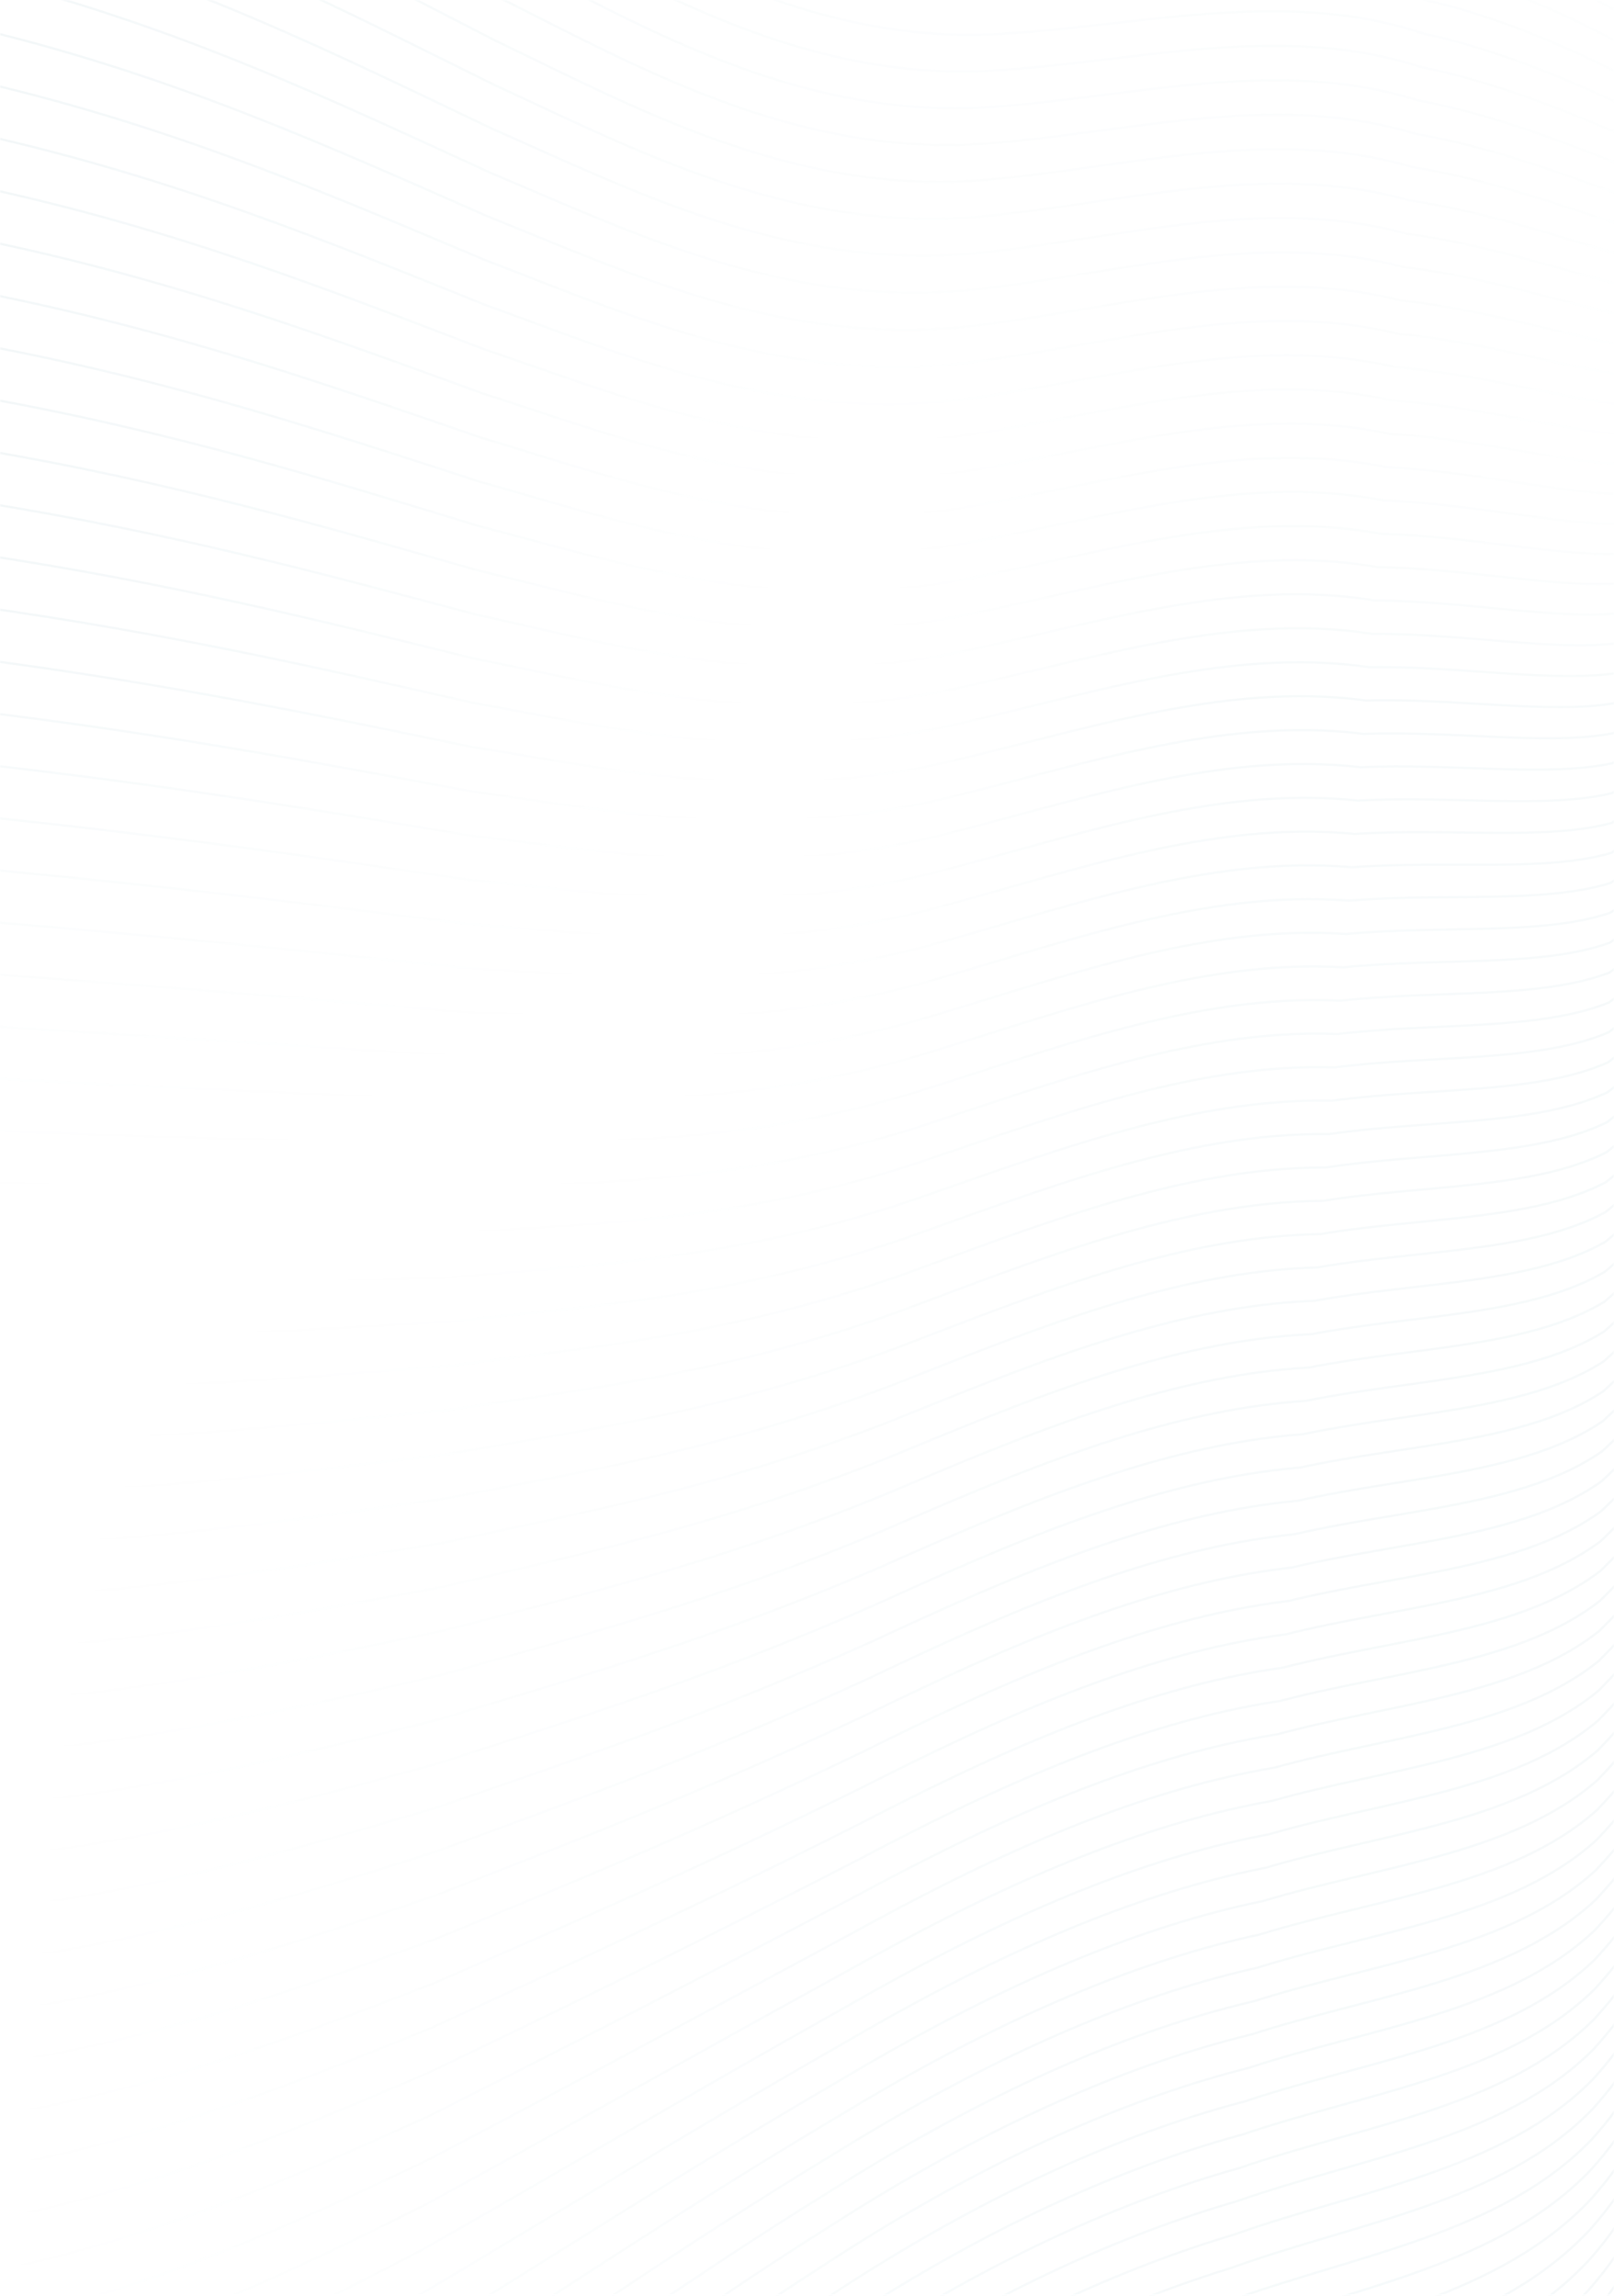 <svg width="720" height="1024" viewBox="0 0 720 1024" fill="none" xmlns="http://www.w3.org/2000/svg">
<g opacity="0.5">
<mask id="mask0" mask-type="alpha" maskUnits="userSpaceOnUse" x="0" y="0" width="720" height="1024">
<rect width="720" height="1024" fill="#F1F5F9"/>
</mask>
<g mask="url(#mask0)">
<path opacity="0.1" d="M735.665 0.316C766.678 6.835 734.681 -30.429 724.973 -33.226C703.199 -48.788 673.868 -64.773 642.752 -74.246C579.26 -99.365 513.082 -81.587 447.139 -82.356C361.514 -83.757 289.743 -136.773 226.786 -179.298C156.468 -228.083 86.802 -280.491 -0.433 -313.121" stroke="url(#paint0_linear)" stroke-miterlimit="10"/>
<path opacity="0.1" d="M735.795 11.581C766.54 18.635 734.772 -17.567 724.771 -19.861C702.742 -34.634 672.929 -50.281 641.474 -59.349C577.943 -83.842 511.791 -65.836 445.978 -66.044C360.569 -66.742 289.025 -118.297 226.12 -159.558C155.979 -206.999 86.326 -257.973 -0.883 -289.794" stroke="url(#paint1_linear)" stroke-miterlimit="10"/>
<path opacity="0.1" d="M735.919 22.814C766.397 30.409 734.856 -4.73 724.569 -6.523C702.286 -20.513 671.984 -35.821 640.196 -44.485C576.626 -68.352 510.5 -50.118 444.818 -49.759C359.617 -49.759 288.354 -99.86 225.488 -139.856C155.496 -185.968 85.857 -235.456 -1.313 -266.442" stroke="url(#paint2_linear)" stroke-miterlimit="10"/>
<path opacity="0.1" d="M736.05 34.053C766.241 42.176 734.948 8.139 724.374 6.835C701.83 -6.373 671.046 -21.341 638.918 -29.595C575.309 -52.843 509.184 -34.387 443.658 -33.454C358.672 -32.744 287.624 -81.404 224.856 -120.162C155.014 -164.91 85.381 -212.945 -1.737 -243.103" stroke="url(#paint3_linear)" stroke-miterlimit="10"/>
<path opacity="0.1" d="M736.18 45.299C766.111 53.95 735.033 20.956 724.172 20.18C701.354 7.754 670.107 -6.875 637.634 -14.724C573.992 -37.346 507.899 -18.636 442.497 -17.163C357.746 -15.754 286.92 -62.954 224.223 -100.427C154.525 -143.846 84.905 -190.394 -2.167 -219.731" stroke="url(#paint4_linear)" stroke-miterlimit="10"/>
<path opacity="0.1" d="M736.31 56.532C765.967 65.712 735.124 33.786 723.969 33.513C700.923 21.869 669.168 7.585 636.356 0.147C572.681 -21.85 506.621 -2.95 441.336 -0.883C356.774 1.235 286.215 -44.517 223.591 -80.719C154.075 -122.795 84.436 -167.883 -2.591 -196.418" stroke="url(#paint5_linear)" stroke-miterlimit="10"/>
<path opacity="0.1" d="M736.441 67.765C765.824 77.479 735.209 46.629 723.767 46.858C700.467 35.996 668.229 22.052 635.104 15.017C571.391 -6.353 505.37 12.774 440.176 15.408C355.823 18.231 285.512 -26.068 222.952 -61.011C153.554 -101.738 83.96 -145.398 -3.041 -173.098" stroke="url(#paint6_linear)" stroke-miterlimit="10"/>
<path opacity="0.1" d="M736.565 79.004C765.68 89.246 735.3 59.447 723.572 60.203C700.011 50.124 667.29 36.525 633.801 29.894C570.048 9.143 504.066 28.499 439.016 31.7C354.877 35.227 284.808 -7.624 222.32 -41.316C153.071 -80.68 83.484 -122.899 -3.445 -149.739" stroke="url(#paint7_linear)" stroke-miterlimit="10"/>
<path opacity="0.1" d="M736.695 90.244C765.537 101.02 735.391 72.302 723.37 73.548C699.554 64.251 666.351 50.991 632.516 44.765C568.731 24.64 502.781 44.217 437.855 47.985C353.925 52.216 284.103 10.825 221.687 -21.596C152.589 -59.623 83.014 -100.362 -3.875 -126.4" stroke="url(#paint8_linear)" stroke-miterlimit="10"/>
<path opacity="0.1" d="M736.825 101.483C765.393 112.787 735.476 85.139 723.135 86.886C699.065 78.378 665.38 65.457 631.212 59.642C567.388 40.136 501.432 59.942 436.669 64.277C352.947 69.212 283.373 29.268 221.029 -1.881C152.119 -38.565 82.538 -77.844 -4.299 -103.061" stroke="url(#paint9_linear)" stroke-miterlimit="10"/>
<path opacity="0.1" d="M736.956 112.716C765.25 124.555 735.561 97.982 722.966 100.231C698.649 92.499 664.468 79.924 629.961 74.513C566.071 55.606 500.167 75.666 435.535 80.569C352.029 86.208 282.696 47.712 220.397 17.827C151.618 -17.508 82.07 -55.333 -4.729 -79.722" stroke="url(#paint10_linear)" stroke-miterlimit="10"/>
<path opacity="0.1" d="M737.086 123.955C765.119 136.342 735.646 110.819 722.744 113.576C698.166 106.627 663.503 94.39 628.657 89.39C564.767 71.136 498.85 91.385 434.381 96.854C351.077 103.204 281.985 66.155 219.79 37.528C151.135 3.576 81.593 -32.815 -5.153 -56.402" stroke="url(#paint11_linear)" stroke-miterlimit="10"/>
<path opacity="0.1" d="M737.21 135.194C764.963 148.09 735.737 123.655 722.568 126.921C697.735 120.754 662.59 108.856 627.385 104.26C563.489 86.625 497.579 107.109 433.22 113.146C350.131 120.193 281.28 84.604 219.151 57.243C150.646 24.607 81.117 -10.297 -5.583 -33.037" stroke="url(#paint12_linear)" stroke-miterlimit="10"/>
<path opacity="0.1" d="M737.34 146.434C764.819 159.857 735.821 136.498 722.346 140.26C697.259 134.881 661.631 123.31 626.101 119.137C562.127 102.128 496.268 122.827 432.04 129.438C349.179 137.222 280.55 103.047 218.519 76.957C150.163 45.664 80.648 12.213 -6.007 -9.698" stroke="url(#paint13_linear)" stroke-miterlimit="10"/>
<path opacity="0.1" d="M737.471 157.673C764.676 171.625 735.913 149.335 722.164 153.605C696.823 149.002 660.713 137.789 624.843 134.008C560.83 117.625 494.998 138.572 430.9 145.743C348.234 154.172 279.899 121.491 217.887 96.665C149.681 66.722 80.172 34.732 -6.437 13.642" stroke="url(#paint14_linear)" stroke-miterlimit="10"/>
<path opacity="0.1" d="M737.601 168.906C764.533 183.398 735.997 162.171 721.955 166.95C696.353 163.13 659.76 152.255 623.552 148.885C559.513 133.121 493.732 154.276 429.739 161.995C347.282 171.155 279.142 139.921 217.254 116.36C149.192 87.766 79.696 57.236 -6.861 36.968" stroke="url(#paint15_linear)" stroke-miterlimit="10"/>
<path opacity="0.1" d="M737.732 180.145C764.389 195.14 736.089 175.008 721.766 180.295C695.917 177.257 658.835 166.729 622.287 163.756C558.196 148.618 492.429 169.995 428.578 178.294C346.337 188.158 278.464 158.371 216.622 136.068C148.71 108.843 79.227 79.761 -7.292 60.294" stroke="url(#paint16_linear)" stroke-miterlimit="10"/>
<path opacity="0.1" d="M737.856 191.385C764.246 206.933 736.174 187.851 721.557 193.634C695.48 191.385 657.89 181.195 620.997 178.639C556.879 164.114 491.125 185.719 427.418 194.592C345.385 205.166 277.76 176.827 216.009 155.795C148.208 129.901 78.751 102.278 -7.715 83.659" stroke="url(#paint17_linear)" stroke-miterlimit="10"/>
<path opacity="0.1" d="M737.986 202.624C764.103 218.7 736.265 200.668 721.362 206.979C695.004 205.512 656.951 195.661 619.725 193.503C555.562 179.598 489.821 201.444 426.258 210.89C344.44 222.162 277.056 195.277 215.357 175.503C147.739 150.958 78.282 124.796 -8.145 106.998" stroke="url(#paint18_linear)" stroke-miterlimit="10"/>
<path opacity="0.1" d="M738.117 213.857C763.959 230.468 736.35 213.524 721.166 220.324C694.548 219.633 656.012 210.128 618.448 208.381C554.245 195.107 488.517 217.162 425.097 227.189C343.488 239.152 276.352 213.72 214.705 195.244C147.243 172.048 77.799 147.347 -8.582 130.377" stroke="url(#paint19_linear)" stroke-miterlimit="10"/>
<path opacity="0.1" d="M738.247 225.096C763.815 242.235 736.441 226.4 720.964 233.669C694.091 233.76 655.073 224.594 617.169 223.238C552.928 210.591 487.246 232.874 423.936 243.448C342.536 256.128 275.641 232.144 214.085 214.9C146.773 193.073 77.329 169.819 -9 153.683" stroke="url(#paint20_linear)" stroke-miterlimit="10"/>
<path opacity="0.1" d="M738.371 236.316C763.672 253.983 736.526 239.184 720.769 246.988C693.642 247.868 654.141 239.041 615.899 238.109C551.618 226.08 485.962 248.592 422.783 259.733C341.598 273.124 274.944 250.606 213.46 234.614C146.285 214.15 76.861 192.343 -9.423 177.022" stroke="url(#paint21_linear)" stroke-miterlimit="10"/>
<path opacity="0.1" d="M738.501 247.575C763.529 265.777 736.617 252.04 720.56 260.352C693.179 262.015 653.196 253.527 614.608 252.999C550.294 241.603 484.664 264.329 421.635 276.045C340.659 290.133 274.253 269.056 212.841 254.342C145.822 235.188 76.404 214.861 -9.834 200.362" stroke="url(#paint22_linear)" stroke-miterlimit="10"/>
<path opacity="0.1" d="M738.631 258.807C763.405 277.544 736.676 264.877 720.377 273.698C692.742 276.142 652.27 267.993 613.343 267.876C548.991 257.099 483.386 280.054 420.468 292.336C339.707 307.129 273.542 287.499 212.202 274.082C145.326 256.278 75.948 237.404 -10.264 223.733" stroke="url(#paint23_linear)" stroke-miterlimit="10"/>
<path opacity="0.1" d="M738.762 270.047C763.242 289.311 736.806 277.72 720.162 287.043C692.272 290.263 651.318 282.479 612.052 282.746C547.661 272.596 482.083 295.785 419.295 308.622C338.742 324.125 272.825 305.949 211.556 293.764C144.831 277.303 75.439 259.864 -10.701 247.04" stroke="url(#paint24_linear)" stroke-miterlimit="10"/>
<path opacity="0.1" d="M738.892 281.299C763.098 301.092 736.878 290.57 719.986 300.394C691.842 304.404 650.405 296.946 610.8 297.63C546.344 288.092 480.792 311.497 418.108 324.914C337.771 341.121 272.075 324.392 210.891 313.472C144.322 298.36 74.937 282.408 -11.157 270.379" stroke="url(#paint25_linear)" stroke-miterlimit="10"/>
<path opacity="0.1" d="M739.016 292.525C762.955 312.846 736.962 303.393 719.758 313.726C691.36 318.518 649.434 311.399 609.49 312.494C545.027 303.589 479.494 327.221 416.974 341.179C336.845 358.084 271.417 342.816 210.311 333.154C143.885 319.392 74.52 304.899 -11.529 293.699" stroke="url(#paint26_linear)" stroke-miterlimit="10"/>
<path opacity="0.1" d="M739.147 303.765C762.812 324.627 737.054 316.236 719.589 327.072C690.903 332.646 648.528 325.865 608.238 327.365C543.736 319.085 478.23 342.94 415.84 357.491C335.926 375.093 270.739 361.285 209.679 352.888C143.403 340.501 74.077 327.463 -11.979 317.064" stroke="url(#paint27_linear)" stroke-miterlimit="10"/>
<path opacity="0.1" d="M739.277 314.998C762.668 336.388 737.138 329.073 719.36 340.423C690.453 346.773 647.556 340.338 606.934 342.248C542.393 334.588 476.913 358.671 414.653 373.789C334.948 392.128 270.009 379.741 209.02 372.603C142.895 361.52 73.542 349.954 -12.409 340.404" stroke="url(#paint28_linear)" stroke-miterlimit="10"/>
<path opacity="0.1" d="M739.407 326.237C762.525 348.155 737.23 341.883 719.158 353.755C689.997 360.926 646.618 354.798 605.657 357.112C541.076 350.078 475.622 374.389 413.493 390.074C334.009 409.078 269.298 398.178 208.388 392.31C142.406 382.59 73.073 372.472 -12.82 363.743" stroke="url(#paint29_linear)" stroke-miterlimit="10"/>
<path opacity="0.1" d="M739.512 337.476C762.329 359.922 737.288 354.746 718.93 367.1C689.515 375.021 645.653 369.265 604.353 371.99C539.733 365.581 474.305 390.107 412.306 406.36C333.025 426.087 268.568 416.621 207.729 412.018C141.884 403.648 72.571 394.983 -13.276 387.082" stroke="url(#paint30_linear)" stroke-miterlimit="10"/>
<path opacity="0.1" d="M739.662 348.716C762.238 371.69 737.406 367.622 718.761 380.445C689.085 389.148 644.74 383.705 603.095 386.86C538.442 381.077 473.041 405.831 411.172 422.651C332.099 443.083 267.89 435.038 207.117 431.726C141.441 424.724 72.121 417.501 -13.693 410.421" stroke="url(#paint31_linear)" stroke-miterlimit="10"/>
<path opacity="0.1" d="M739.792 359.948C762.095 383.457 737.491 380.426 718.558 393.79C688.628 403.276 643.801 398.197 601.817 401.737C537.125 396.574 471.75 421.556 410.011 438.943C331.128 460.079 267.186 453.514 206.484 451.441C140.952 445.762 71.651 440.019 -14.123 433.76" stroke="url(#paint32_linear)" stroke-miterlimit="10"/>
<path opacity="0.1" d="M739.922 371.188C761.957 395.225 737.582 393.262 718.356 407.129C688.172 417.397 642.856 412.664 600.539 416.608C535.808 412.045 470.458 437.274 408.87 455.229C330.221 477.068 266.501 471.957 205.871 471.149C140.469 466.82 71.175 462.537 -14.547 457.106" stroke="url(#paint33_linear)" stroke-miterlimit="10"/>
<path opacity="0.1" d="M740.052 382.427C761.814 406.992 737.666 406.105 718.154 420.474C687.722 431.524 641.917 427.137 599.261 431.485C534.491 427.573 469.161 452.999 407.69 471.52C329.256 494.064 265.777 490.426 205.219 490.857C139.987 487.877 70.706 485.048 -14.971 480.426" stroke="url(#paint34_linear)" stroke-miterlimit="10"/>
<path opacity="0.1" d="M740.163 393.667C761.677 418.766 737.738 418.942 717.939 433.819C687.246 445.652 640.959 441.603 597.983 446.356C533.181 443.096 467.877 468.717 406.537 487.812C328.305 511.06 265.067 508.85 204.594 510.565C139.505 508.935 70.237 507.566 -15.395 503.785" stroke="url(#paint35_linear)" stroke-miterlimit="10"/>
<path opacity="0.1" d="M740.307 404.899C761.527 430.533 737.843 431.778 717.756 447.164C686.809 459.779 640.039 456.07 596.699 461.233C531.858 458.56 466.58 484.442 405.37 504.104C327.359 528.056 264.369 527.293 203.922 530.279C138.983 529.992 69.722 530.083 -15.858 527.124" stroke="url(#paint36_linear)" stroke-miterlimit="10"/>
<path opacity="0.1" d="M740.437 416.139C761.384 442.301 737.934 444.615 717.554 460.47C686.353 473.9 639.114 470.536 595.434 476.104C530.554 474.057 465.302 500.166 404.222 520.389C326.421 545.046 263.678 545.737 203.336 549.987C138.546 551.05 69.298 552.595 -16.242 550.463" stroke="url(#paint37_linear)" stroke-miterlimit="10"/>
<path opacity="0.1" d="M740.567 427.378C761.24 454.068 738.018 457.458 717.352 473.848C685.896 488.027 638.162 485.002 594.136 490.981C529.217 489.559 463.991 515.884 403.042 536.681C325.462 562.041 262.948 564.186 202.677 569.695C138.037 572.107 68.802 575.113 -16.686 573.802" stroke="url(#paint38_linear)" stroke-miterlimit="10"/>
<path opacity="0.1" d="M740.698 438.617C761.097 465.835 738.09 470.295 717.157 487.193C685.44 502.155 637.223 499.469 592.866 505.851C527.907 505.056 462.707 531.609 401.888 552.973C324.51 579.05 262.251 582.629 202.051 589.403C137.562 593.164 68.333 597.63 -17.109 597.148" stroke="url(#paint39_linear)" stroke-miterlimit="10"/>
<path opacity="0.1" d="M740.815 449.857C760.941 477.603 738.208 483.105 716.942 500.538C684.997 516.282 636.271 513.935 591.568 520.748C526.577 520.572 461.403 547.353 400.715 569.278C323.546 596.053 261.534 601.092 201.406 609.137C137.06 614.242 67.851 620.161 -17.546 620.507" stroke="url(#paint40_linear)" stroke-miterlimit="10"/>
<path opacity="0.1" d="M740.952 461.089C760.81 489.37 738.286 495.974 716.752 513.896C684.534 530.429 635.339 528.421 590.277 535.618C525.247 536.068 460.093 563.071 399.541 585.57C322.613 613.042 260.816 619.542 200.76 628.845C136.564 635.299 67.361 642.679 -17.99 643.839" stroke="url(#paint41_linear)" stroke-miterlimit="10"/>
<path opacity="0.1" d="M741.083 472.316C760.641 501.131 738.371 508.824 716.55 527.209C684.078 544.518 634.407 542.855 589.026 550.463C523.956 551.532 458.828 578.764 398.407 601.829C321.661 630.006 260.138 637.953 200.154 648.521C136.108 656.344 66.918 665.164 -18.387 667.153" stroke="url(#paint42_linear)" stroke-miterlimit="10"/>
<path opacity="0.1" d="M741.213 483.568C760.523 512.905 738.455 521.647 716.355 540.567C683.621 558.658 633.462 557.341 587.748 565.34C522.639 567.035 457.537 594.488 397.247 618.147C320.716 647.034 259.434 656.428 199.522 668.261C135.632 677.388 66.442 687.714 -18.817 690.524" stroke="url(#paint43_linear)" stroke-miterlimit="10"/>
<path opacity="0.1" d="M741.344 494.807C760.38 524.679 738.547 534.484 716.153 553.912C683.165 572.785 632.523 571.807 586.464 580.224C521.323 582.538 456.247 610.213 396.099 634.419C319.777 664.004 258.743 674.839 198.902 687.956C135.15 698.452 65.98 710.206 -19.228 713.844" stroke="url(#paint44_linear)" stroke-miterlimit="10"/>
<path opacity="0.1" d="M741.467 506.04C760.236 536.446 738.631 547.327 715.95 567.25C682.702 586.912 631.584 586.273 585.185 595.094C519.992 598.034 454.955 625.944 394.925 650.711C318.818 680.999 258.026 693.321 198.25 707.664C134.654 719.509 65.497 732.724 -19.672 737.183" stroke="url(#paint45_linear)" stroke-miterlimit="10"/>
<path opacity="0.1" d="M741.598 517.299C760.093 548.233 738.723 560.183 715.749 580.615C682.259 601.06 630.645 600.76 583.908 609.985C518.715 613.551 453.665 641.682 393.765 667.016C317.867 698.015 257.322 711.764 197.618 727.391C134.165 740.586 65.021 755.261 -20.128 760.549" stroke="url(#paint46_linear)" stroke-miterlimit="10"/>
<path opacity="0.1" d="M741.728 528.519C759.95 559.981 738.807 573.001 715.553 593.941C681.802 615.161 629.706 615.207 582.63 624.842C517.378 629.034 452.374 657.387 392.605 683.288C316.922 714.992 256.611 730.227 196.986 747.08C133.683 761.624 64.545 777.721 -20.526 783.868" stroke="url(#paint47_linear)" stroke-miterlimit="10"/>
<path opacity="0.1" d="M741.858 539.758C759.806 571.755 738.898 585.843 715.35 607.285C681.346 629.288 628.767 629.673 581.352 639.713C516.061 644.53 451.076 673.111 391.444 699.58C315.97 731.981 255.907 748.638 196.353 766.794C133.2 782.682 64.076 800.271 -20.95 807.214" stroke="url(#paint48_linear)" stroke-miterlimit="10"/>
<path opacity="0.1" d="M741.989 550.991C759.663 583.522 738.983 598.68 715.149 620.624C680.89 643.442 627.79 644.139 580.068 654.59C514.744 660.027 449.786 688.829 390.284 715.871C315.018 748.983 255.203 767.094 195.721 786.508C132.712 803.745 63.6 822.795 -21.373 830.553" stroke="url(#paint49_linear)" stroke-miterlimit="10"/>
<path opacity="0.1" d="M742.119 562.23C759.526 595.29 739.081 611.517 714.953 633.943C680.44 657.517 626.89 658.58 578.797 669.434C513.434 675.497 448.501 704.528 389.136 732.131C314.079 765.946 254.505 785.504 195.095 806.184C132.235 824.77 63.137 845.3 -21.797 853.86" stroke="url(#paint50_linear)" stroke-miterlimit="10"/>
<path opacity="0.1" d="M742.243 573.47C759.376 607.057 739.159 624.32 714.751 647.314C679.977 671.664 625.944 673.072 577.512 684.337C512.11 691.02 447.204 720.278 387.969 748.449C313.147 782.962 253.821 803.974 194.449 825.918C131.746 845.854 62.654 867.817 -22.234 877.225" stroke="url(#paint51_linear)" stroke-miterlimit="10"/>
<path opacity="0.1" d="M742.373 584.709C759.232 618.825 739.25 637.196 714.549 660.653C679.527 685.791 625.006 687.538 576.235 699.208C510.793 706.516 445.913 735.997 386.809 764.734C312.175 799.938 253.091 822.423 193.836 845.632C131.251 866.911 62.198 890.335 -22.605 900.564" stroke="url(#paint52_linear)" stroke-miterlimit="10"/>
<path opacity="0.1" d="M742.504 595.948C759.089 630.592 739.336 650.059 714.347 673.998C679.071 699.919 624.067 702.031 574.957 714.085C509.477 722.013 444.623 751.721 385.649 781.026C311.224 816.954 252.387 840.867 193.191 865.34C130.782 887.969 61.716 912.853 -23.081 923.91" stroke="url(#paint53_linear)" stroke-miterlimit="10"/>
<path opacity="0.1" d="M742.635 607.181C758.933 642.386 739.427 662.869 714.145 687.369C678.615 714.098 623.129 716.504 573.673 728.982C508.16 737.535 443.332 767.446 384.488 797.344C310.279 833.95 251.683 859.31 192.54 885.048C130.28 909.026 61.221 935.364 -23.524 947.249" stroke="url(#paint54_linear)" stroke-miterlimit="10"/>
<path opacity="0.1" d="M742.771 618.421C758.815 654.133 739.512 675.712 713.962 700.688C678.171 728.174 622.203 730.944 572.408 743.833C506.856 753.012 442.021 783.164 383.347 813.59C309.346 850.92 251.005 877.74 191.94 904.737C129.823 930.064 60.777 957.863 -23.922 970.582" stroke="url(#paint55_linear)" stroke-miterlimit="10"/>
<path opacity="0.1" d="M742.889 629.66C758.659 665.901 739.629 688.549 713.747 714.027C677.702 742.294 621.251 745.411 571.117 758.704C505.526 768.483 440.731 798.889 382.167 829.895C308.382 867.935 250.275 896.203 191.288 924.471C129.354 951.141 60.288 980.4 -24.365 993.928" stroke="url(#paint56_linear)" stroke-miterlimit="10"/>
<path opacity="0.1" d="M743.019 640.899C758.516 677.668 739.688 701.386 713.545 727.372C677.246 756.422 620.319 759.877 569.839 773.581C504.209 784.012 439.453 814.607 381.007 846.186C307.43 884.931 249.564 914.64 190.642 944.179C128.82 972.212 59.799 1002.91 -24.802 1017.27" stroke="url(#paint57_linear)" stroke-miterlimit="10"/>
<path opacity="0.1" d="M743.149 652.132C758.372 689.436 739.772 714.222 713.343 740.717C676.795 770.549 619.367 774.343 568.555 788.451C502.892 799.502 438.168 830.331 379.846 862.478C306.478 901.94 248.86 933.096 190.016 963.873C128.35 993.21 59.343 1025.42 -25.22 1040.59" stroke="url(#paint58_linear)" stroke-miterlimit="10"/>
<path opacity="0.1" d="M743.28 663.371C758.229 701.183 739.864 727.065 713.148 754.062C676.339 784.702 618.428 788.81 567.277 803.328C501.576 814.998 436.891 846.056 378.686 878.763C305.533 918.916 248.156 951.539 189.384 983.594C127.868 1014.32 58.893 1047.97 -25.643 1063.94" stroke="url(#paint59_linear)" stroke-miterlimit="10"/>
<path opacity="0.1" d="M743.423 674.611C758.104 712.97 739.968 739.902 712.965 767.4C675.902 798.804 617.508 803.257 566.019 818.199C500.278 830.495 435.599 861.774 377.545 895.055C304.6 935.912 247.471 969.982 188.771 1003.28C127.398 1035.34 58.384 1070.43 -26.054 1087.26" stroke="url(#paint60_linear)" stroke-miterlimit="10"/>
<path opacity="0.1" d="M743.534 685.85C757.942 724.744 740.04 752.738 712.743 780.745C675.426 812.925 616.55 817.743 564.722 833.076C498.948 845.991 434.289 877.499 376.385 911.347C303.655 952.908 246.767 988.432 188.139 1023.02C126.896 1056.45 57.922 1092.96 -26.51 1110.63" stroke="url(#paint61_linear)" stroke-miterlimit="10"/>
<path opacity="0.1" d="M743.664 697.083C757.798 736.512 740.124 765.581 712.541 794.09C674.97 827.052 615.611 832.215 563.444 847.947C497.598 861.487 432.992 893.223 375.204 927.632C302.716 969.897 246.043 1006.9 187.487 1042.76C126.414 1077.52 57.446 1115.53 -26.928 1134.03" stroke="url(#paint62_linear)" stroke-miterlimit="10"/>
<path opacity="0.1" d="M743.795 708.316C757.655 748.273 740.216 778.412 712.346 807.41C674.533 841.154 614.673 846.656 562.16 862.824C496.314 876.991 431.701 908.942 374.044 943.925C301.738 986.893 245.346 1025.32 186.855 1062.43C125.925 1098.55 56.97 1138.01 -27.351 1157.31" stroke="url(#paint63_linear)" stroke-miterlimit="10"/>
<path opacity="0.1" d="M743.925 719.562C757.511 760.047 740.3 791.274 712.143 820.774C674.064 855.327 613.734 861.148 560.894 877.695C495.004 892.487 430.423 924.634 372.896 960.216C300.799 1003.9 244.648 1043.77 186.228 1082.13C125.455 1119.59 56.494 1160.5 -27.769 1180.63" stroke="url(#paint64_linear)" stroke-miterlimit="10"/>
<path opacity="0.1" d="M744.075 730.801C757.4 771.814 740.417 804.091 711.967 834.119C673.633 869.428 612.814 875.615 559.63 892.571C493.7 907.983 429.145 940.384 371.749 976.501C299.867 1020.88 243.97 1062.21 185.609 1101.86C124.979 1140.66 56.05 1183.04 -28.179 1203.99" stroke="url(#paint65_linear)" stroke-miterlimit="10"/>
<path opacity="0.1" d="M744.18 742.04C757.218 783.581 740.477 816.934 711.739 847.464C673.151 883.555 611.85 890.081 558.326 907.442C492.357 923.479 427.829 956.109 370.57 992.793C298.896 1037.87 243.227 1080.65 184.958 1121.56C124.478 1161.72 55.562 1205.56 -28.629 1227.33" stroke="url(#paint66_linear)" stroke-miterlimit="10"/>
<path opacity="0.1" d="M744.31 753.299C757.088 795.375 740.568 829.797 711.544 860.868C672.695 897.741 610.911 904.606 557.035 922.378C491.034 939.035 426.531 971.925 369.396 1009.14C297.938 1054.93 242.51 1099.16 184.312 1141.34C123.982 1182.84 55.073 1228.13 -29.066 1250.73" stroke="url(#paint67_linear)" stroke-miterlimit="10"/>
<path opacity="0.1" d="M744.44 764.512C756.944 807.123 740.652 842.607 711.342 874.148C672.226 911.81 609.972 919.014 555.764 937.19C489.723 954.473 425.247 987.552 368.242 1025.37C296.992 1071.87 241.813 1117.55 183.686 1160.97C123.506 1203.82 54.603 1250.57 -29.496 1274" stroke="url(#paint68_linear)" stroke-miterlimit="10"/>
<path opacity="0.1" d="M744.564 775.751C756.8 818.89 740.743 855.45 711.139 887.493C671.782 925.957 609.033 933.48 554.486 952.034C488.406 969.943 423.949 1003.25 367.081 1041.64C296.02 1088.84 241.108 1135.97 183.053 1180.67C123.017 1224.87 54.134 1273.08 -29.914 1297.32" stroke="url(#paint69_linear)" stroke-miterlimit="10"/>
<path opacity="0.1" d="M744.727 786.991C756.69 830.67 740.861 868.287 710.97 900.838C671.365 940.058 608.128 947.947 553.241 966.937C487.09 985.465 422.672 1019 365.954 1057.95C295.128 1105.85 240.437 1154.44 182.454 1200.4C122.535 1245.95 53.678 1295.62 -30.343 1320.69" stroke="url(#paint70_linear)" stroke-miterlimit="10"/>
<path opacity="0.1" d="M744.825 798.224C756.514 842.425 740.913 881.124 710.742 914.183C670.876 954.186 607.156 962.426 551.931 981.808C485.773 1000.96 421.368 1034.72 364.761 1074.25C294.143 1122.85 239.7 1172.88 181.783 1220.12C122.052 1267.01 53.182 1318.13 -30.748 1344.03" stroke="url(#paint71_linear)" stroke-miterlimit="10"/>
<path opacity="0.1" d="M744.955 809.463C756.37 854.192 741.004 893.96 710.54 927.522C670.42 968.313 606.23 976.886 550.646 996.685C484.456 1016.46 420.077 1050.44 363.6 1090.56C293.191 1139.88 238.996 1191.37 181.15 1239.86C121.563 1288.1 52.719 1340.68 -31.198 1367.4" stroke="url(#paint72_linear)" stroke-miterlimit="10"/>
<path opacity="0.1" d="M745.086 820.702C756.227 865.959 741.096 906.803 710.338 940.867C669.963 982.44 605.272 991.352 549.369 1011.56C483.139 1031.96 418.786 1066.17 362.44 1106.82C292.246 1156.83 238.292 1209.78 180.55 1259.53C121.114 1309.12 52.27 1363.19 -31.589 1390.71" stroke="url(#paint73_linear)" stroke-miterlimit="10"/>
<path opacity="0.1" d="M745.209 831.942C756.084 877.727 741.18 919.64 710.135 954.212C669.507 996.588 604.333 1005.82 548.091 1026.43C481.822 1047.46 417.496 1081.89 361.279 1123.11C291.301 1173.83 237.588 1228.22 179.885 1279.24C120.599 1330.18 51.767 1385.67 -32.052 1414.05" stroke="url(#paint74_linear)" stroke-miterlimit="10"/>
<path opacity="0.1" d="M745.34 843.175C755.94 889.501 741.265 932.489 709.94 967.557C669.05 1010.69 603.394 1020.29 546.813 1041.3C480.505 1062.95 416.205 1097.61 360.119 1139.4C290.329 1190.82 236.871 1246.67 179.253 1298.97C120.109 1351.25 51.291 1408.21 -32.476 1437.41" stroke="url(#paint75_linear)" stroke-miterlimit="10"/>
<path opacity="0.1" d="M745.47 854.414C755.797 901.268 741.356 945.319 709.738 980.889C668.601 1024.81 602.455 1034.74 545.529 1056.17C479.188 1078.44 414.907 1113.32 358.958 1155.69C289.403 1207.84 236.173 1265.11 178.62 1318.67C119.627 1372.3 50.842 1430.72 -32.906 1460.74" stroke="url(#paint76_linear)" stroke-miterlimit="10"/>
<path opacity="0.1" d="M745.601 865.653C755.653 913.036 741.441 958.156 709.536 994.241C668.144 1038.94 601.517 1049.22 544.251 1071.05C477.871 1093.95 413.617 1129.07 357.798 1171.98C288.452 1224.79 235.469 1283.56 177.982 1338.37C119.138 1393.35 50.346 1453.23 -33.329 1484.07" stroke="url(#paint77_linear)" stroke-miterlimit="10"/>
<path opacity="0.1" d="M745.731 876.893C755.51 924.803 741.532 970.993 709.333 1007.59C667.688 1053.07 600.578 1063.65 542.973 1085.93C476.554 1109.44 412.326 1144.78 356.637 1188.28C287.533 1241.82 234.765 1302.02 177.356 1358.09C118.682 1414.42 49.877 1475.76 -33.753 1507.42" stroke="url(#paint78_linear)" stroke-miterlimit="10"/>
<path opacity="0.1" d="M745.855 888.132C755.366 936.571 741.617 983.829 709.138 1020.93C667.231 1067.22 599.613 1078.15 541.695 1100.8C475.237 1124.92 411.035 1160.5 355.477 1204.56C286.554 1258.8 234.061 1320.45 176.717 1377.79C118.173 1435.47 49.394 1498.26 -34.184 1530.75" stroke="url(#paint79_linear)" stroke-miterlimit="10"/>
<path opacity="0.1" d="M745.985 899.365C755.223 948.338 741.708 996.672 708.936 1034.27C666.775 1081.32 598.694 1092.62 540.417 1115.68C473.92 1140.45 409.744 1176.22 354.316 1220.85C285.603 1275.79 233.357 1338.89 176.084 1397.53C117.684 1456.55 48.957 1520.81 -34.614 1554.11" stroke="url(#paint80_linear)" stroke-miterlimit="10"/>
<path opacity="0.1" d="M746.116 910.604C755.08 960.112 741.793 1009.51 708.734 1047.61C666.319 1095.45 597.755 1107.09 539.133 1130.55C472.636 1155.97 408.453 1191.95 353.156 1237.14C284.658 1292.79 232.653 1357.34 175.452 1417.21C117.202 1477.6 48.462 1543.29 -35.038 1577.43" stroke="url(#paint81_linear)" stroke-miterlimit="10"/>
<path opacity="0.1" d="M746.246 921.843C754.936 971.879 741.884 1022.35 708.531 1060.96C665.869 1109.57 596.816 1121.56 537.855 1145.42C471.286 1171.44 407.162 1207.66 351.996 1253.43C283.706 1309.78 231.949 1375.78 174.82 1436.92C116.719 1498.64 47.98 1565.81 -35.468 1600.77" stroke="url(#paint82_linear)" stroke-miterlimit="10"/>
<path opacity="0.1" d="M746.376 933.083C754.793 983.646 741.969 1035.19 708.336 1074.3C665.412 1123.7 595.877 1136.02 536.577 1160.29C469.969 1186.93 405.865 1223.39 350.835 1269.72C282.76 1326.78 231.244 1394.24 174.161 1456.63C116.204 1519.7 47.477 1588.32 -35.918 1624.11" stroke="url(#paint83_linear)" stroke-miterlimit="10"/>
<path opacity="0.1" d="M746.5 944.316C754.65 995.414 742.061 1048.03 708.134 1087.64C664.957 1137.84 594.939 1150.49 535.3 1175.17C468.653 1202.43 404.574 1239.11 349.675 1286C281.809 1343.76 230.534 1412.67 173.549 1476.37C115.748 1540.76 47.028 1610.84 -36.289 1647.45" stroke="url(#paint84_linear)" stroke-miterlimit="10"/>
<path opacity="0.1" d="M746.631 955.555C754.506 1007.18 742.145 1060.86 707.932 1100.99C664.5 1151.95 594 1164.96 534.016 1190.04C467.336 1217.93 403.283 1254.83 348.514 1302.3C280.863 1360.76 229.863 1431.12 172.916 1496.05C115.266 1561.81 46.558 1633.36 -36.746 1670.76" stroke="url(#paint85_linear)" stroke-miterlimit="10"/>
</g>
</g>
<defs>
<linearGradient id="paint0_linear" x1="374.225" y1="-313.121" x2="374.225" y2="1.08" gradientUnits="userSpaceOnUse">
<stop stop-color="#07627C"/>
<stop offset="1" stop-color="#07627C" stop-opacity="0"/>
</linearGradient>
<linearGradient id="paint1_linear" x1="373.997" y1="-289.794" x2="373.997" y2="12.491" gradientUnits="userSpaceOnUse">
<stop stop-color="#07627C"/>
<stop offset="1" stop-color="#07627C" stop-opacity="0"/>
</linearGradient>
<linearGradient id="paint2_linear" x1="373.775" y1="-266.442" x2="373.775" y2="23.887" gradientUnits="userSpaceOnUse">
<stop stop-color="#07627C"/>
<stop offset="1" stop-color="#07627C" stop-opacity="0"/>
</linearGradient>
<linearGradient id="paint3_linear" x1="373.557" y1="-243.103" x2="373.557" y2="35.305" gradientUnits="userSpaceOnUse">
<stop stop-color="#07627C"/>
<stop offset="1" stop-color="#07627C" stop-opacity="0"/>
</linearGradient>
<linearGradient id="paint4_linear" x1="373.34" y1="-219.731" x2="373.34" y2="46.744" gradientUnits="userSpaceOnUse">
<stop stop-color="#07627C"/>
<stop offset="1" stop-color="#07627C" stop-opacity="0"/>
</linearGradient>
<linearGradient id="paint5_linear" x1="373.124" y1="-196.418" x2="373.124" y2="58.19" gradientUnits="userSpaceOnUse">
<stop stop-color="#07627C"/>
<stop offset="1" stop-color="#07627C" stop-opacity="0"/>
</linearGradient>
<linearGradient id="paint6_linear" x1="372.894" y1="-173.098" x2="372.894" y2="69.658" gradientUnits="userSpaceOnUse">
<stop stop-color="#07627C"/>
<stop offset="1" stop-color="#07627C" stop-opacity="0"/>
</linearGradient>
<linearGradient id="paint7_linear" x1="372.687" y1="-149.739" x2="372.687" y2="81.15" gradientUnits="userSpaceOnUse">
<stop stop-color="#07627C"/>
<stop offset="1" stop-color="#07627C" stop-opacity="0"/>
</linearGradient>
<linearGradient id="paint8_linear" x1="372.468" y1="-126.4" x2="372.468" y2="92.668" gradientUnits="userSpaceOnUse">
<stop stop-color="#07627C"/>
<stop offset="1" stop-color="#07627C" stop-opacity="0"/>
</linearGradient>
<linearGradient id="paint9_linear" x1="372.251" y1="-103.061" x2="372.251" y2="104.207" gradientUnits="userSpaceOnUse">
<stop stop-color="#07627C"/>
<stop offset="1" stop-color="#07627C" stop-opacity="0"/>
</linearGradient>
<linearGradient id="paint10_linear" x1="372.033" y1="-79.722" x2="372.033" y2="115.769" gradientUnits="userSpaceOnUse">
<stop stop-color="#07627C"/>
<stop offset="1" stop-color="#07627C" stop-opacity="0"/>
</linearGradient>
<linearGradient id="paint11_linear" x1="371.819" y1="-56.402" x2="371.819" y2="127.368" gradientUnits="userSpaceOnUse">
<stop stop-color="#07627C"/>
<stop offset="1" stop-color="#07627C" stop-opacity="0"/>
</linearGradient>
<linearGradient id="paint12_linear" x1="371.596" y1="-33.037" x2="371.596" y2="138.982" gradientUnits="userSpaceOnUse">
<stop stop-color="#07627C"/>
<stop offset="1" stop-color="#07627C" stop-opacity="0"/>
</linearGradient>
<linearGradient id="paint13_linear" x1="371.38" y1="-9.698" x2="371.38" y2="150.636" gradientUnits="userSpaceOnUse">
<stop stop-color="#07627C"/>
<stop offset="1" stop-color="#07627C" stop-opacity="0"/>
</linearGradient>
<linearGradient id="paint14_linear" x1="371.162" y1="13.642" x2="371.162" y2="162.325" gradientUnits="userSpaceOnUse">
<stop stop-color="#07627C"/>
<stop offset="1" stop-color="#07627C" stop-opacity="0"/>
</linearGradient>
<linearGradient id="paint15_linear" x1="370.946" y1="36.968" x2="370.946" y2="174.051" gradientUnits="userSpaceOnUse">
<stop stop-color="#07627C"/>
<stop offset="1" stop-color="#07627C" stop-opacity="0"/>
</linearGradient>
<linearGradient id="paint16_linear" x1="370.727" y1="60.294" x2="370.727" y2="185.808" gradientUnits="userSpaceOnUse">
<stop stop-color="#07627C"/>
<stop offset="1" stop-color="#07627C" stop-opacity="0"/>
</linearGradient>
<linearGradient id="paint17_linear" x1="370.511" y1="83.659" x2="370.511" y2="197.635" gradientUnits="userSpaceOnUse">
<stop stop-color="#07627C"/>
<stop offset="1" stop-color="#07627C" stop-opacity="0"/>
</linearGradient>
<linearGradient id="paint18_linear" x1="370.293" y1="106.998" x2="370.293" y2="213.557" gradientUnits="userSpaceOnUse">
<stop stop-color="#07627C"/>
<stop offset="1" stop-color="#07627C" stop-opacity="0"/>
</linearGradient>
<linearGradient id="paint19_linear" x1="370.071" y1="130.377" x2="370.071" y2="230.273" gradientUnits="userSpaceOnUse">
<stop stop-color="#07627C"/>
<stop offset="1" stop-color="#07627C" stop-opacity="0"/>
</linearGradient>
<linearGradient id="paint20_linear" x1="369.859" y1="153.683" x2="369.859" y2="247.005" gradientUnits="userSpaceOnUse">
<stop stop-color="#07627C"/>
<stop offset="1" stop-color="#07627C" stop-opacity="0"/>
</linearGradient>
<linearGradient id="paint21_linear" x1="369.643" y1="177.022" x2="369.643" y2="263.813" gradientUnits="userSpaceOnUse">
<stop stop-color="#07627C"/>
<stop offset="1" stop-color="#07627C" stop-opacity="0"/>
</linearGradient>
<linearGradient id="paint22_linear" x1="369.435" y1="200.362" x2="369.435" y2="280.69" gradientUnits="userSpaceOnUse">
<stop stop-color="#07627C"/>
<stop offset="1" stop-color="#07627C" stop-opacity="0"/>
</linearGradient>
<linearGradient id="paint23_linear" x1="369.218" y1="223.733" x2="369.218" y2="297.612" gradientUnits="userSpaceOnUse">
<stop stop-color="#07627C"/>
<stop offset="1" stop-color="#07627C" stop-opacity="0"/>
</linearGradient>
<linearGradient id="paint24_linear" x1="368.997" y1="247.04" x2="368.997" y2="314.596" gradientUnits="userSpaceOnUse">
<stop stop-color="#07627C"/>
<stop offset="1" stop-color="#07627C" stop-opacity="0"/>
</linearGradient>
<linearGradient id="paint25_linear" x1="368.765" y1="270.379" x2="368.765" y2="331.654" gradientUnits="userSpaceOnUse">
<stop stop-color="#07627C"/>
<stop offset="1" stop-color="#07627C" stop-opacity="0"/>
</linearGradient>
<linearGradient id="paint26_linear" x1="368.574" y1="292.525" x2="368.574" y2="348.763" gradientUnits="userSpaceOnUse">
<stop stop-color="#07627C"/>
<stop offset="1" stop-color="#07627C" stop-opacity="0"/>
</linearGradient>
<linearGradient id="paint27_linear" x1="368.348" y1="303.765" x2="368.348" y2="366.009" gradientUnits="userSpaceOnUse">
<stop stop-color="#07627C"/>
<stop offset="1" stop-color="#07627C" stop-opacity="0"/>
</linearGradient>
<linearGradient id="paint28_linear" x1="368.129" y1="314.998" x2="368.129" y2="383.36" gradientUnits="userSpaceOnUse">
<stop stop-color="#07627C"/>
<stop offset="1" stop-color="#07627C" stop-opacity="0"/>
</linearGradient>
<linearGradient id="paint29_linear" x1="367.922" y1="326.237" x2="367.922" y2="400.782" gradientUnits="userSpaceOnUse">
<stop stop-color="#07627C"/>
<stop offset="1" stop-color="#07627C" stop-opacity="0"/>
</linearGradient>
<linearGradient id="paint30_linear" x1="367.673" y1="337.476" x2="367.673" y2="418.367" gradientUnits="userSpaceOnUse">
<stop stop-color="#07627C"/>
<stop offset="1" stop-color="#07627C" stop-opacity="0"/>
</linearGradient>
<linearGradient id="paint31_linear" x1="367.48" y1="348.716" x2="367.48" y2="436.097" gradientUnits="userSpaceOnUse">
<stop stop-color="#07627C"/>
<stop offset="1" stop-color="#07627C" stop-opacity="0"/>
</linearGradient>
<linearGradient id="paint32_linear" x1="367.263" y1="359.948" x2="367.263" y2="454.047" gradientUnits="userSpaceOnUse">
<stop stop-color="#07627C"/>
<stop offset="1" stop-color="#07627C" stop-opacity="0"/>
</linearGradient>
<linearGradient id="paint33_linear" x1="367.05" y1="371.188" x2="367.05" y2="472.239" gradientUnits="userSpaceOnUse">
<stop stop-color="#07627C"/>
<stop offset="1" stop-color="#07627C" stop-opacity="0"/>
</linearGradient>
<linearGradient id="paint34_linear" x1="366.836" y1="382.427" x2="366.836" y2="490.857" gradientUnits="userSpaceOnUse">
<stop stop-color="#07627C"/>
<stop offset="1" stop-color="#07627C" stop-opacity="0"/>
</linearGradient>
<linearGradient id="paint35_linear" x1="366.619" y1="393.667" x2="366.619" y2="510.565" gradientUnits="userSpaceOnUse">
<stop stop-color="#07627C"/>
<stop offset="1" stop-color="#07627C" stop-opacity="0"/>
</linearGradient>
<linearGradient id="paint36_linear" x1="366.389" y1="404.899" x2="366.389" y2="530.279" gradientUnits="userSpaceOnUse">
<stop stop-color="#07627C"/>
<stop offset="1" stop-color="#07627C" stop-opacity="0"/>
</linearGradient>
<linearGradient id="paint37_linear" x1="366.196" y1="416.139" x2="366.196" y2="551.53" gradientUnits="userSpaceOnUse">
<stop stop-color="#07627C"/>
<stop offset="1" stop-color="#07627C" stop-opacity="0"/>
</linearGradient>
<linearGradient id="paint38_linear" x1="365.972" y1="427.378" x2="365.972" y2="574.12" gradientUnits="userSpaceOnUse">
<stop stop-color="#07627C"/>
<stop offset="1" stop-color="#07627C" stop-opacity="0"/>
</linearGradient>
<linearGradient id="paint39_linear" x1="365.758" y1="438.617" x2="365.758" y2="597.184" gradientUnits="userSpaceOnUse">
<stop stop-color="#07627C"/>
<stop offset="1" stop-color="#07627C" stop-opacity="0"/>
</linearGradient>
<linearGradient id="paint40_linear" x1="365.536" y1="449.857" x2="365.536" y2="620.507" gradientUnits="userSpaceOnUse">
<stop stop-color="#07627C"/>
<stop offset="1" stop-color="#07627C" stop-opacity="0"/>
</linearGradient>
<linearGradient id="paint41_linear" x1="365.316" y1="461.089" x2="365.316" y2="643.839" gradientUnits="userSpaceOnUse">
<stop stop-color="#07627C"/>
<stop offset="1" stop-color="#07627C" stop-opacity="0"/>
</linearGradient>
<linearGradient id="paint42_linear" x1="365.111" y1="472.316" x2="365.111" y2="667.153" gradientUnits="userSpaceOnUse">
<stop stop-color="#07627C"/>
<stop offset="1" stop-color="#07627C" stop-opacity="0"/>
</linearGradient>
<linearGradient id="paint43_linear" x1="364.901" y1="483.568" x2="364.901" y2="690.524" gradientUnits="userSpaceOnUse">
<stop stop-color="#07627C"/>
<stop offset="1" stop-color="#07627C" stop-opacity="0"/>
</linearGradient>
<linearGradient id="paint44_linear" x1="364.695" y1="494.807" x2="364.695" y2="713.844" gradientUnits="userSpaceOnUse">
<stop stop-color="#07627C"/>
<stop offset="1" stop-color="#07627C" stop-opacity="0"/>
</linearGradient>
<linearGradient id="paint45_linear" x1="364.471" y1="506.04" x2="364.471" y2="737.183" gradientUnits="userSpaceOnUse">
<stop stop-color="#07627C"/>
<stop offset="1" stop-color="#07627C" stop-opacity="0"/>
</linearGradient>
<linearGradient id="paint46_linear" x1="364.244" y1="517.299" x2="364.244" y2="760.549" gradientUnits="userSpaceOnUse">
<stop stop-color="#07627C"/>
<stop offset="1" stop-color="#07627C" stop-opacity="0"/>
</linearGradient>
<linearGradient id="paint47_linear" x1="364.044" y1="528.519" x2="364.044" y2="783.868" gradientUnits="userSpaceOnUse">
<stop stop-color="#07627C"/>
<stop offset="1" stop-color="#07627C" stop-opacity="0"/>
</linearGradient>
<linearGradient id="paint48_linear" x1="363.833" y1="539.758" x2="363.833" y2="807.214" gradientUnits="userSpaceOnUse">
<stop stop-color="#07627C"/>
<stop offset="1" stop-color="#07627C" stop-opacity="0"/>
</linearGradient>
<linearGradient id="paint49_linear" x1="363.621" y1="550.991" x2="363.621" y2="830.553" gradientUnits="userSpaceOnUse">
<stop stop-color="#07627C"/>
<stop offset="1" stop-color="#07627C" stop-opacity="0"/>
</linearGradient>
<linearGradient id="paint50_linear" x1="363.412" y1="562.23" x2="363.412" y2="853.86" gradientUnits="userSpaceOnUse">
<stop stop-color="#07627C"/>
<stop offset="1" stop-color="#07627C" stop-opacity="0"/>
</linearGradient>
<linearGradient id="paint51_linear" x1="363.191" y1="573.47" x2="363.191" y2="877.225" gradientUnits="userSpaceOnUse">
<stop stop-color="#07627C"/>
<stop offset="1" stop-color="#07627C" stop-opacity="0"/>
</linearGradient>
<linearGradient id="paint52_linear" x1="363.006" y1="584.709" x2="363.006" y2="900.564" gradientUnits="userSpaceOnUse">
<stop stop-color="#07627C"/>
<stop offset="1" stop-color="#07627C" stop-opacity="0"/>
</linearGradient>
<linearGradient id="paint53_linear" x1="362.769" y1="595.948" x2="362.769" y2="923.91" gradientUnits="userSpaceOnUse">
<stop stop-color="#07627C"/>
<stop offset="1" stop-color="#07627C" stop-opacity="0"/>
</linearGradient>
<linearGradient id="paint54_linear" x1="362.546" y1="607.181" x2="362.546" y2="947.249" gradientUnits="userSpaceOnUse">
<stop stop-color="#07627C"/>
<stop offset="1" stop-color="#07627C" stop-opacity="0"/>
</linearGradient>
<linearGradient id="paint55_linear" x1="362.355" y1="618.421" x2="362.355" y2="970.582" gradientUnits="userSpaceOnUse">
<stop stop-color="#07627C"/>
<stop offset="1" stop-color="#07627C" stop-opacity="0"/>
</linearGradient>
<linearGradient id="paint56_linear" x1="362.132" y1="629.66" x2="362.132" y2="993.928" gradientUnits="userSpaceOnUse">
<stop stop-color="#07627C"/>
<stop offset="1" stop-color="#07627C" stop-opacity="0"/>
</linearGradient>
<linearGradient id="paint57_linear" x1="361.913" y1="640.899" x2="361.913" y2="1017.27" gradientUnits="userSpaceOnUse">
<stop stop-color="#07627C"/>
<stop offset="1" stop-color="#07627C" stop-opacity="0"/>
</linearGradient>
<linearGradient id="paint58_linear" x1="361.706" y1="652.132" x2="361.706" y2="1040.59" gradientUnits="userSpaceOnUse">
<stop stop-color="#07627C"/>
<stop offset="1" stop-color="#07627C" stop-opacity="0"/>
</linearGradient>
<linearGradient id="paint59_linear" x1="361.496" y1="663.371" x2="361.496" y2="1063.95" gradientUnits="userSpaceOnUse">
<stop stop-color="#07627C"/>
<stop offset="1" stop-color="#07627C" stop-opacity="0"/>
</linearGradient>
<linearGradient id="paint60_linear" x1="361.301" y1="674.611" x2="361.301" y2="1087.26" gradientUnits="userSpaceOnUse">
<stop stop-color="#07627C"/>
<stop offset="1" stop-color="#07627C" stop-opacity="0"/>
</linearGradient>
<linearGradient id="paint61_linear" x1="361.066" y1="685.85" x2="361.066" y2="1110.63" gradientUnits="userSpaceOnUse">
<stop stop-color="#07627C"/>
<stop offset="1" stop-color="#07627C" stop-opacity="0"/>
</linearGradient>
<linearGradient id="paint62_linear" x1="360.86" y1="697.083" x2="360.86" y2="1134.03" gradientUnits="userSpaceOnUse">
<stop stop-color="#07627C"/>
<stop offset="1" stop-color="#07627C" stop-opacity="0"/>
</linearGradient>
<linearGradient id="paint63_linear" x1="360.652" y1="708.316" x2="360.652" y2="1157.31" gradientUnits="userSpaceOnUse">
<stop stop-color="#07627C"/>
<stop offset="1" stop-color="#07627C" stop-opacity="0"/>
</linearGradient>
<linearGradient id="paint64_linear" x1="360.445" y1="719.562" x2="360.445" y2="1180.63" gradientUnits="userSpaceOnUse">
<stop stop-color="#07627C"/>
<stop offset="1" stop-color="#07627C" stop-opacity="0"/>
</linearGradient>
<linearGradient id="paint65_linear" x1="360.257" y1="730.801" x2="360.257" y2="1203.99" gradientUnits="userSpaceOnUse">
<stop stop-color="#07627C"/>
<stop offset="1" stop-color="#07627C" stop-opacity="0"/>
</linearGradient>
<linearGradient id="paint66_linear" x1="360.02" y1="742.04" x2="360.02" y2="1227.33" gradientUnits="userSpaceOnUse">
<stop stop-color="#07627C"/>
<stop offset="1" stop-color="#07627C" stop-opacity="0"/>
</linearGradient>
<linearGradient id="paint67_linear" x1="359.808" y1="753.299" x2="359.808" y2="1250.73" gradientUnits="userSpaceOnUse">
<stop stop-color="#07627C"/>
<stop offset="1" stop-color="#07627C" stop-opacity="0"/>
</linearGradient>
<linearGradient id="paint68_linear" x1="359.597" y1="764.512" x2="359.597" y2="1274" gradientUnits="userSpaceOnUse">
<stop stop-color="#07627C"/>
<stop offset="1" stop-color="#07627C" stop-opacity="0"/>
</linearGradient>
<linearGradient id="paint69_linear" x1="359.391" y1="775.751" x2="359.391" y2="1297.32" gradientUnits="userSpaceOnUse">
<stop stop-color="#07627C"/>
<stop offset="1" stop-color="#07627C" stop-opacity="0"/>
</linearGradient>
<linearGradient id="paint70_linear" x1="359.197" y1="786.991" x2="359.197" y2="1320.69" gradientUnits="userSpaceOnUse">
<stop stop-color="#07627C"/>
<stop offset="1" stop-color="#07627C" stop-opacity="0"/>
</linearGradient>
<linearGradient id="paint71_linear" x1="358.984" y1="798.224" x2="358.984" y2="1344.03" gradientUnits="userSpaceOnUse">
<stop stop-color="#07627C"/>
<stop offset="1" stop-color="#07627C" stop-opacity="0"/>
</linearGradient>
<linearGradient id="paint72_linear" x1="358.764" y1="809.463" x2="358.764" y2="1367.4" gradientUnits="userSpaceOnUse">
<stop stop-color="#07627C"/>
<stop offset="1" stop-color="#07627C" stop-opacity="0"/>
</linearGradient>
<linearGradient id="paint73_linear" x1="358.575" y1="820.702" x2="358.575" y2="1390.71" gradientUnits="userSpaceOnUse">
<stop stop-color="#07627C"/>
<stop offset="1" stop-color="#07627C" stop-opacity="0"/>
</linearGradient>
<linearGradient id="paint74_linear" x1="358.347" y1="831.942" x2="358.347" y2="1414.05" gradientUnits="userSpaceOnUse">
<stop stop-color="#07627C"/>
<stop offset="1" stop-color="#07627C" stop-opacity="0"/>
</linearGradient>
<linearGradient id="paint75_linear" x1="358.141" y1="843.175" x2="358.141" y2="1437.41" gradientUnits="userSpaceOnUse">
<stop stop-color="#07627C"/>
<stop offset="1" stop-color="#07627C" stop-opacity="0"/>
</linearGradient>
<linearGradient id="paint76_linear" x1="357.933" y1="854.414" x2="357.933" y2="1460.74" gradientUnits="userSpaceOnUse">
<stop stop-color="#07627C"/>
<stop offset="1" stop-color="#07627C" stop-opacity="0"/>
</linearGradient>
<linearGradient id="paint77_linear" x1="357.728" y1="865.653" x2="357.728" y2="1484.07" gradientUnits="userSpaceOnUse">
<stop stop-color="#07627C"/>
<stop offset="1" stop-color="#07627C" stop-opacity="0"/>
</linearGradient>
<linearGradient id="paint78_linear" x1="357.523" y1="876.893" x2="357.523" y2="1507.42" gradientUnits="userSpaceOnUse">
<stop stop-color="#07627C"/>
<stop offset="1" stop-color="#07627C" stop-opacity="0"/>
</linearGradient>
<linearGradient id="paint79_linear" x1="357.314" y1="888.132" x2="357.314" y2="1530.75" gradientUnits="userSpaceOnUse">
<stop stop-color="#07627C"/>
<stop offset="1" stop-color="#07627C" stop-opacity="0"/>
</linearGradient>
<linearGradient id="paint80_linear" x1="357.107" y1="899.365" x2="357.107" y2="1554.11" gradientUnits="userSpaceOnUse">
<stop stop-color="#07627C"/>
<stop offset="1" stop-color="#07627C" stop-opacity="0"/>
</linearGradient>
<linearGradient id="paint81_linear" x1="356.904" y1="910.604" x2="356.904" y2="1577.43" gradientUnits="userSpaceOnUse">
<stop stop-color="#07627C"/>
<stop offset="1" stop-color="#07627C" stop-opacity="0"/>
</linearGradient>
<linearGradient id="paint82_linear" x1="356.697" y1="921.843" x2="356.697" y2="1600.77" gradientUnits="userSpaceOnUse">
<stop stop-color="#07627C"/>
<stop offset="1" stop-color="#07627C" stop-opacity="0"/>
</linearGradient>
<linearGradient id="paint83_linear" x1="356.481" y1="933.083" x2="356.481" y2="1624.11" gradientUnits="userSpaceOnUse">
<stop stop-color="#07627C"/>
<stop offset="1" stop-color="#07627C" stop-opacity="0"/>
</linearGradient>
<linearGradient id="paint84_linear" x1="356.304" y1="944.316" x2="356.304" y2="1647.45" gradientUnits="userSpaceOnUse">
<stop stop-color="#07627C"/>
<stop offset="1" stop-color="#07627C" stop-opacity="0"/>
</linearGradient>
<linearGradient id="paint85_linear" x1="356.086" y1="955.555" x2="356.086" y2="1670.76" gradientUnits="userSpaceOnUse">
<stop stop-color="#07627C"/>
<stop offset="1" stop-color="#07627C" stop-opacity="0"/>
</linearGradient>
</defs>
</svg>
